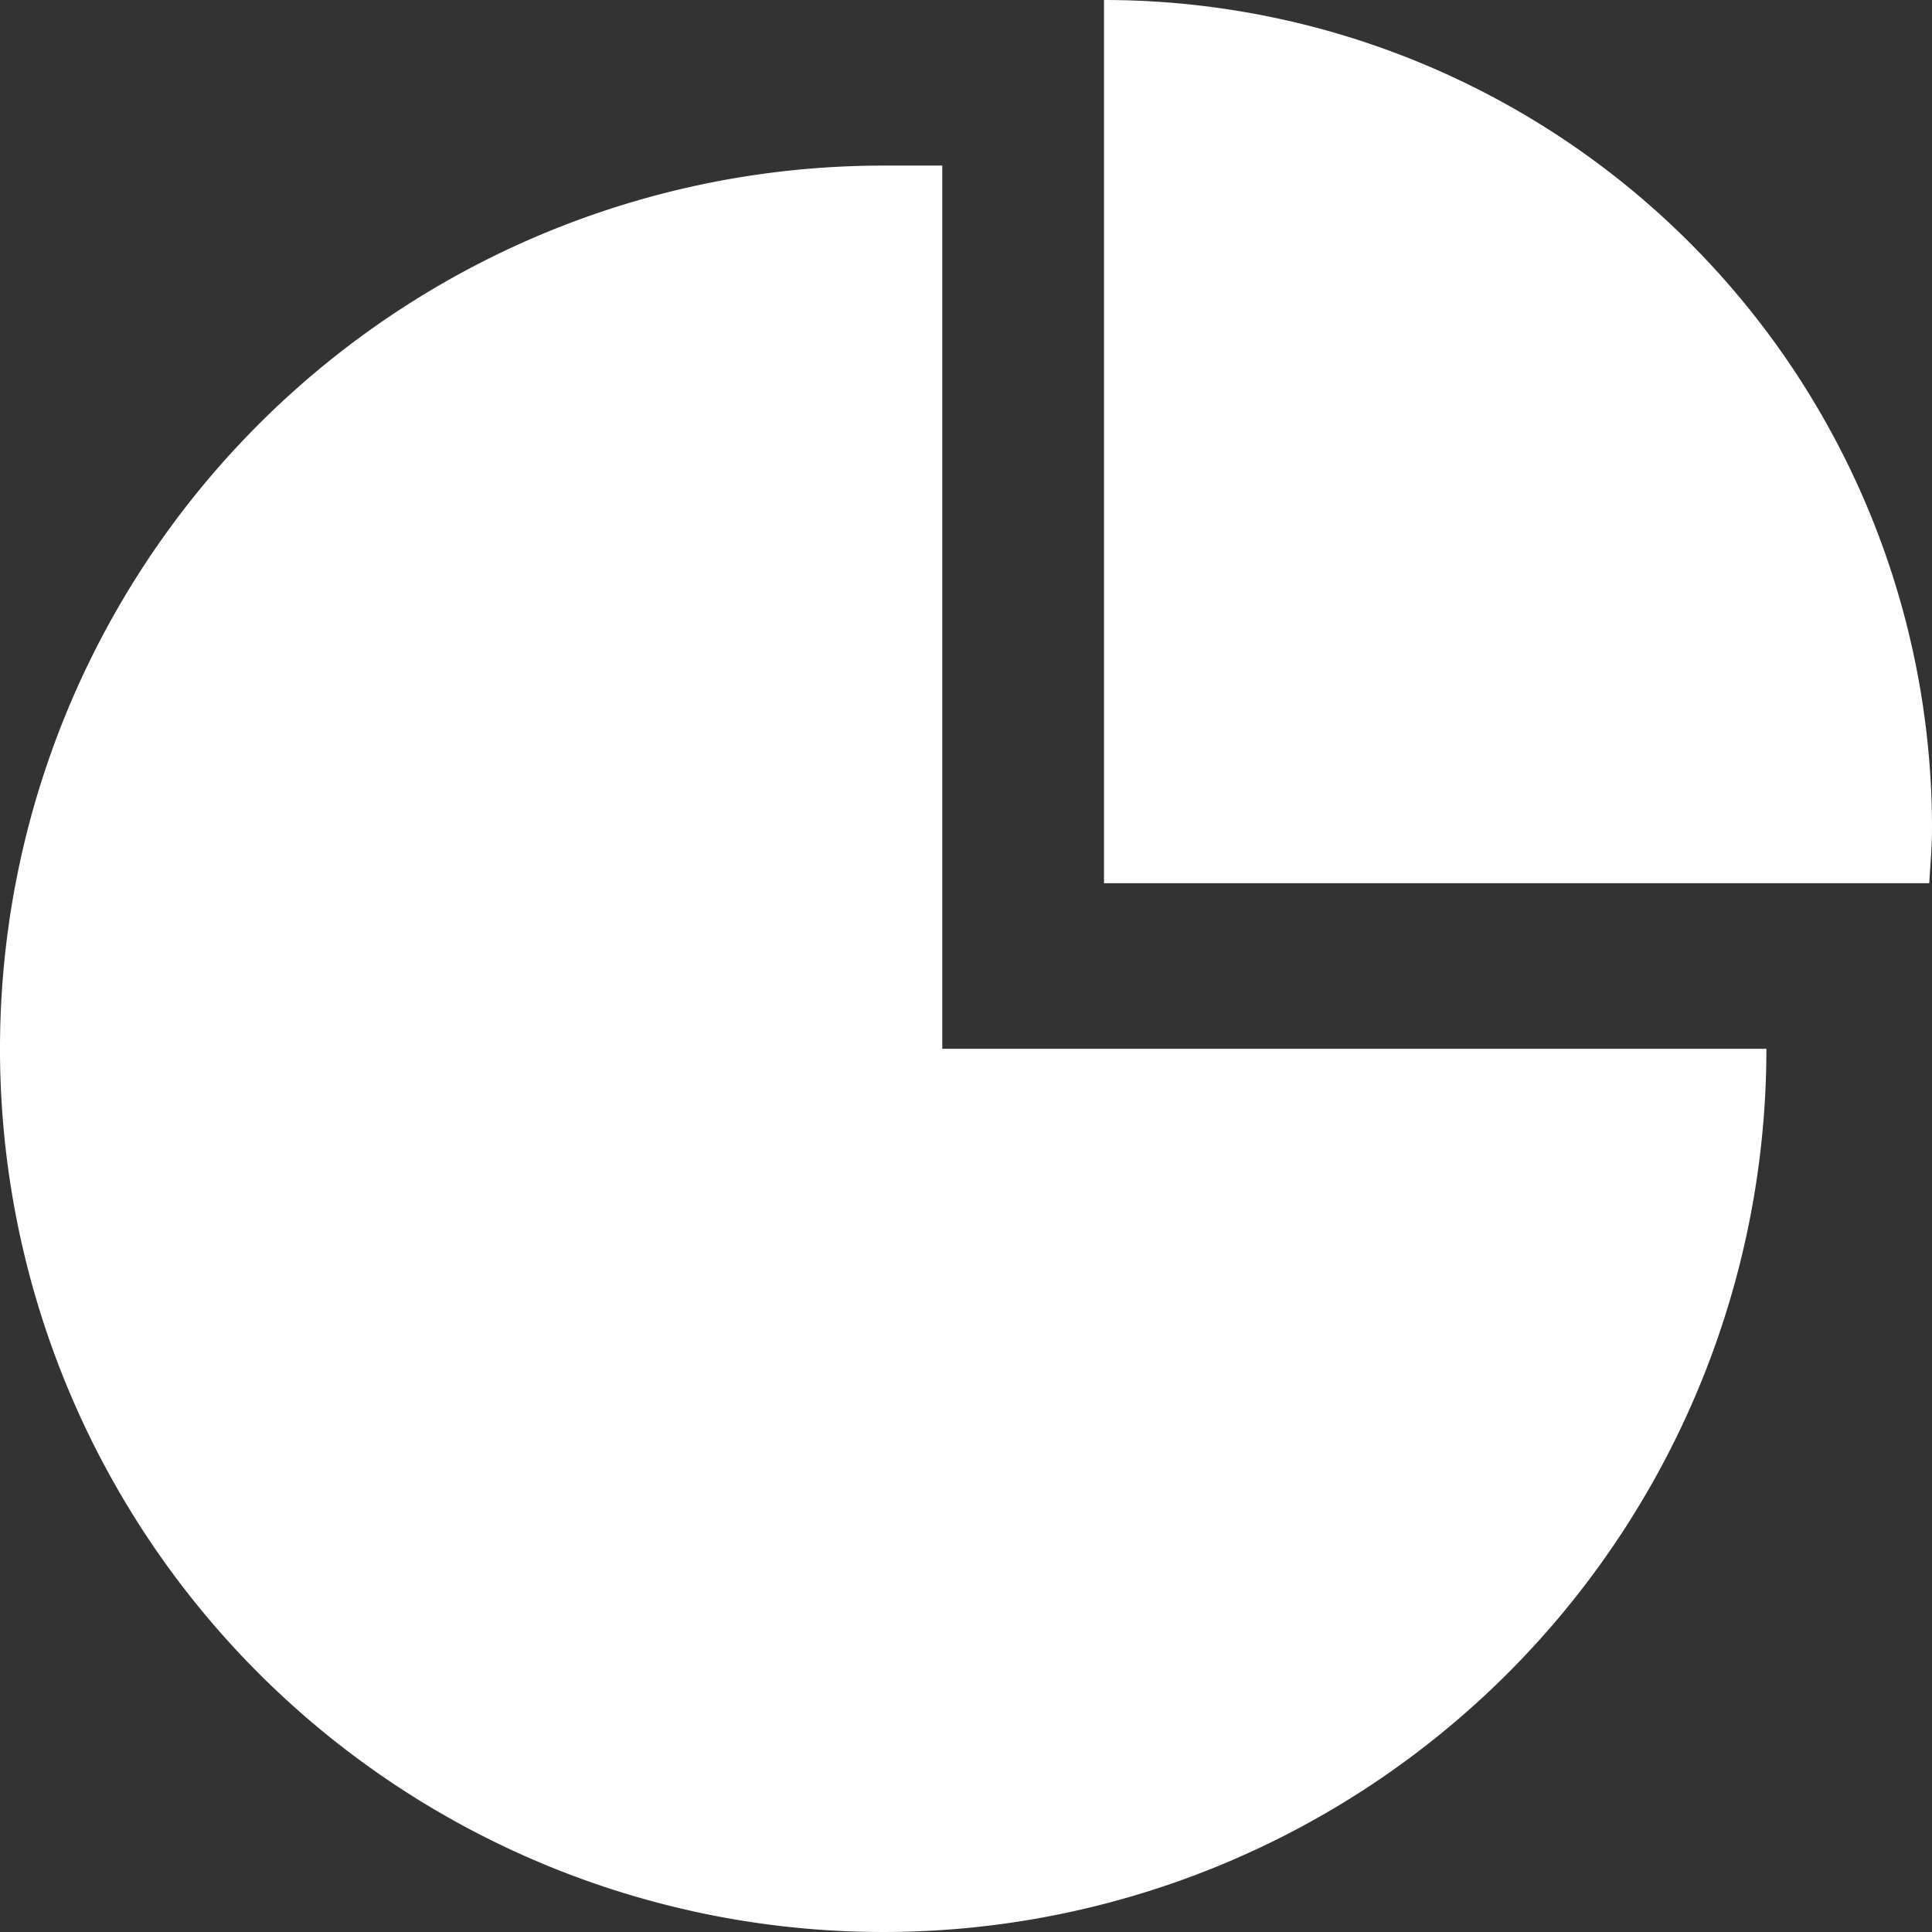 <svg xmlns="http://www.w3.org/2000/svg" width="35" height="35" viewBox="0 0 35 35">
    <rect x="0" y="0" width="35" height="35" fill="#333333" stroke="none"/>
    <defs>
        <clipPath id="a">
            <path fill="#fff" d="M365 3522v-16a15 15 0 0 1 15 15c0 .34-.03.67-.05 1z"/>
        </clipPath>
    </defs>
    <path fill="#fff" d="M17.07 19H32A16 16 0 1 1 16 3h1.07z"/>
    <path fill="#fff" d="M20 16V0a15 15 0 0 1 15 15c0 .34-.03.67-.05 1z"/>
    <path fill="none" d="M365 3522v-16a15 15 0 0 1 15 15c0 .34-.03.67-.05 1z" clip-path="url(&quot;#a&quot;)"
          transform="translate(-345 -3506)"/>
</svg>